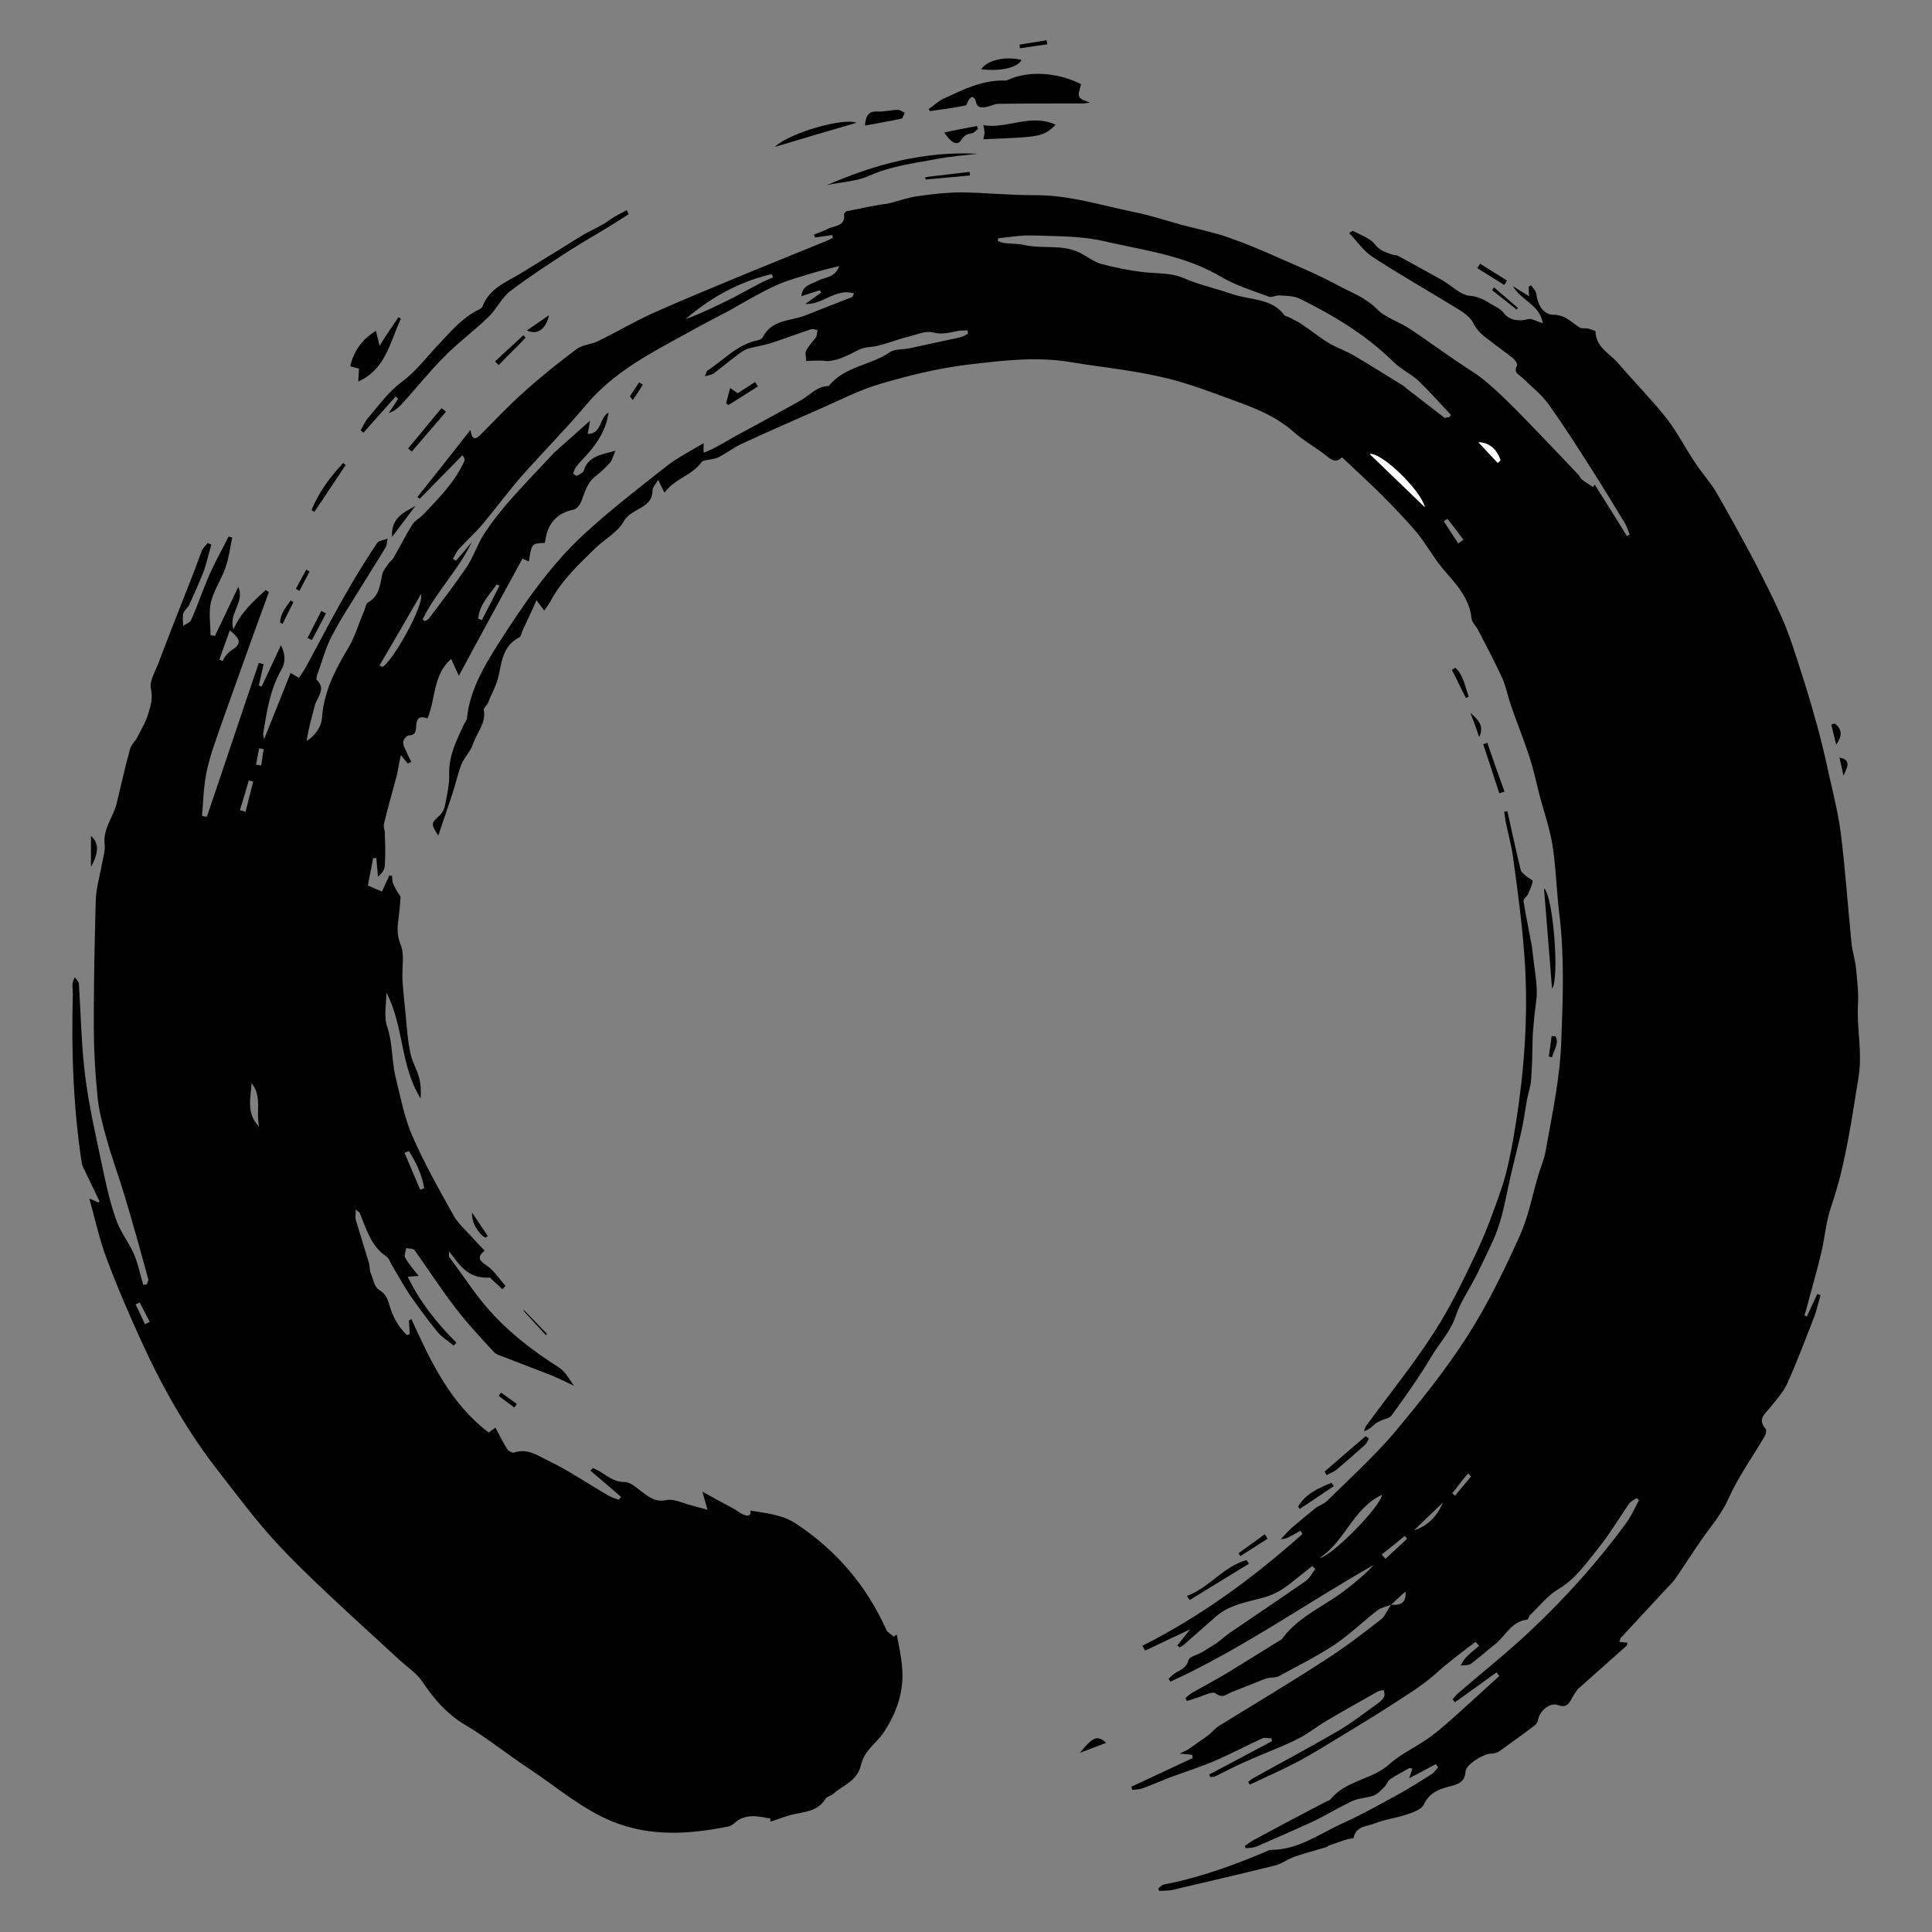 <?xml version="1.0" encoding="utf-8"?>
<!-- Generator: Adobe Illustrator 26.0.3, SVG Export Plug-In . SVG Version: 6.00 Build 0)  -->
<svg version="1.1" id="Capa_1" xmlns="http://www.w3.org/2000/svg" xmlns:xlink="http://www.w3.org/1999/xlink" x="0px" y="0px"
	 viewBox="0 0 48 48" style="enable-background:new 0 0 48 48;" xml:space="preserve">
<rect x="0" y="0" width="48" height="48" fill="#808080" stroke="none"/>
<style type="text/css">
	.st0{fill:#FFFFFF;}
</style>
<g>
	<path d="M34.56,39.87c-0.11,0.04-0.24,0.07-0.34,0.14c-0.36,0.28-0.69,0.6-1.06,0.85c-0.44,0.29-0.92,0.53-1.38,0.78
		c-0.09,0.05-0.22,0.03-0.32,0.06c-0.29,0.11-0.57,0.23-0.86,0.34c-0.13,0.05-0.22,0.17-0.4,0.03c-0.08-0.06-0.32,0.07-0.49,0.12
		c-0.07,0.02-0.15,0.05-0.22,0.07c-0.01-0.02-0.03-0.05-0.04-0.07c0.06-0.05,0.11-0.1,0.18-0.14c0.3-0.17,0.6-0.33,0.9-0.51
		c0.42-0.26,0.84-0.52,1.26-0.78c0.02-0.01,0.05-0.02,0.06-0.04c0.42-0.58,1.1-0.83,1.63-1.26c0.23-0.18,0.45-0.36,0.65-0.58
		c-1.69,0.96-3.28,2.09-5.05,2.9c-0.02-0.02-0.03-0.05-0.05-0.07c0.06-0.05,0.11-0.11,0.18-0.15c0.14-0.08,0.27-0.13,0.32-0.32
		c0.02-0.08,0.21-0.12,0.33-0.19c0.12-0.07,0.25-0.15,0.37-0.23c0.11-0.08,0.21-0.17,0.32-0.25c0.63-0.43,1.27-0.86,1.89-1.29
		c0.1-0.07,0.16-0.2,0.24-0.3c-0.03-0.02-0.05-0.05-0.08-0.07c-0.19,0.15-0.39,0.31-0.58,0.46c-0.17,0.13-0.34,0.23-0.56,0.3
		c-0.43,0.13-0.9,0.18-1.26,0.5c-0.25,0.22-0.5,0.44-0.75,0.66c-0.04,0.04-0.09,0.07-0.14,0.1c-0.02-0.02-0.04-0.03-0.06-0.05
		c0.1-0.12,0.19-0.24,0.32-0.4c-0.41,0.19-0.76,0.36-1.12,0.53c-0.02-0.04-0.04-0.08-0.07-0.12c1.47-0.74,2.77-1.7,3.98-2.78
		c-0.02-0.03-0.04-0.06-0.05-0.08c-0.07,0.04-0.14,0.08-0.21,0.12c-0.08,0.04-0.16,0.09-0.28,0.09c0.09-0.09,0.16-0.18,0.26-0.27
		c0.2-0.17,0.4-0.34,0.6-0.5c0.09-0.07,0.21-0.1,0.29-0.18c0.56-0.55,1.14-1.08,1.65-1.67c0.65-0.78,1.29-1.57,1.84-2.43
		c0.5-0.78,0.91-1.63,1.29-2.47c0.22-0.48,0.32-1.02,0.47-1.53c0.07-0.22,0.16-0.43,0.19-0.65c0.16-0.89,0.35-1.77,0.38-2.69
		c0.04-1.05,0.08-2.1-0.05-3.15c-0.07-0.57-0.08-1.14-0.17-1.71c-0.07-0.42-0.21-0.82-0.32-1.23c-0.08-0.32-0.15-0.64-0.25-0.95
		c-0.14-0.43-0.31-0.85-0.46-1.28c-0.08-0.23-0.12-0.47-0.22-0.69c-0.19-0.41-0.4-0.81-0.61-1.21c-0.05-0.09-0.14-0.17-0.15-0.26
		c-0.05-0.53-0.41-0.88-0.73-1.26c-0.23-0.28-0.4-0.6-0.63-0.88c-0.28-0.33-0.58-0.64-0.88-0.94c-0.31-0.31-0.64-0.61-0.98-0.93
		c-0.15,0.15-0.25,0.07-0.38-0.03c-0.26-0.21-0.56-0.37-0.81-0.59c-0.5-0.45-1.11-0.65-1.71-0.87c-0.54-0.2-1.09-0.4-1.66-0.52
		c-0.71-0.16-1.44-0.23-2.16-0.35c-0.87-0.15-1.73-0.04-2.58,0.06c-0.74,0.09-1.47,0.27-2.18,0.48c-0.51,0.15-0.99,0.4-1.47,0.61
		c-0.66,0.29-1.32,0.58-1.97,0.88c-0.19,0.09-0.36,0.22-0.55,0.32c-0.09,0.05-0.2,0.06-0.3,0.08c-0.05,0.01-0.11,0.01-0.14,0.05
		c-0.23,0.33-0.67,0.41-0.92,0.76c-0.06-0.12-0.1-0.19-0.16-0.32c-0.06,0.11-0.14,0.19-0.14,0.27c0,0.25-0.16,0.36-0.35,0.46
		c-0.14,0.08-0.29,0.17-0.36,0.3c-0.17,0.29-0.47,0.44-0.7,0.66c-0.42,0.41-0.85,0.81-1.13,1.34c-0.04,0.07-0.09,0.14-0.15,0.22
		c-0.06-0.09-0.11-0.14-0.19-0.26c-0.12,0.27-0.23,0.51-0.34,0.74c-0.03,0.06-0.04,0.15-0.08,0.18c-0.4,0.2-0.44,0.57-0.52,0.95
		c-0.05,0.24-0.18,0.46-0.27,0.69c-0.03,0.06-0.11,0.12-0.1,0.17c0.06,0.33-0.18,0.57-0.27,0.85c-0.06,0.18-0.22,0.33-0.29,0.51
		c-0.09,0.23-0.14,0.48-0.22,0.72c-0.11,0.34-0.23,0.67-0.35,1.04c-0.19-0.29-0.18-0.31,0.02-0.49c0.07-0.06,0.12-0.15,0.14-0.23
		c0.05-0.27,0.12-0.55,0.11-0.82c-0.01-0.45,0.18-0.82,0.36-1.21c0.02-0.05,0.07-0.1,0.08-0.16c0.07-0.69,0.42-1.29,0.77-1.84
		c0.62-0.97,1.27-1.93,2.12-2.72c0.65-0.6,1.36-1.15,2.06-1.7c0.29-0.23,0.62-0.39,0.93-0.58c0,0.08,0,0.16,0,0.24
		c0.07-0.03,0.14-0.06,0.21-0.09c0.17-0.09,0.34-0.18,0.5-0.28c0.57-0.31,1.13-0.61,1.7-0.93c0.23-0.13,0.41-0.36,0.7-0.36
		c0.39-0.49,1.04-0.51,1.52-0.84c0.13-0.09,0.34-0.06,0.5-0.1c0.42-0.09,0.84-0.18,1.25-0.27c0.07-0.02,0.13-0.06,0.19-0.09
		c0-0.03-0.01-0.05-0.01-0.08c-0.08,0-0.16,0-0.23,0.01c-0.21,0.04-0.4,0.1-0.63,0.04c-0.19-0.05-0.42,0.06-0.63,0.11
		c-0.13,0.03-0.27,0.08-0.4,0.12c-0.13,0.04-0.25,0.08-0.38,0.11c-0.11,0.02-0.22,0.02-0.33,0.05c-0.1,0.03-0.2,0.09-0.3,0.14
		c-0.09,0.04-0.19,0.09-0.28,0.12c-0.09,0.03-0.18,0.05-0.27,0.06c-0.05,0.01-0.11-0.01-0.16-0.01c-0.07,0-0.14,0-0.21,0
		c-0.06,0-0.13,0.01-0.19,0.01c0-0.09-0.04-0.19,0-0.26c0.06-0.12,0.17-0.23,0.25-0.34C20.3,8.3,20.3,8.25,20.31,8.2
		c-0.05-0.01-0.11-0.03-0.16-0.02c-0.33,0.11-0.65,0.23-0.98,0.34c-0.19,0.06-0.39,0.09-0.58,0.14c-0.07,0.02-0.13,0.06-0.19,0.1
		c-0.23,0.17-0.45,0.35-0.67,0.52c-0.05,0.03-0.11,0.04-0.22,0.07c0.04-0.08,0.04-0.12,0.06-0.14c0.41-0.26,0.73-0.64,1.23-0.75
		c0.06-0.01,0.13-0.04,0.15-0.08c0.22-0.44,0.68-0.4,1.05-0.54c0.39-0.15,0.78-0.31,1.17-0.46c0.02-0.01,0.02-0.04,0.05-0.09
		c-0.46-0.14-0.78,0.29-1.21,0.26c0.13-0.09,0.26-0.19,0.39-0.28c-0.01-0.02-0.02-0.04-0.03-0.06c-0.15,0.05-0.29,0.09-0.46,0.15
		c0.02-0.28,0.26-0.3,0.42-0.39c0.17-0.09,0.41-0.06,0.52-0.36C20.6,6.67,20.4,6.72,20.2,6.78c-0.32,0.1-0.64,0.18-0.94,0.32
		c-0.39,0.18-0.76,0.4-1.13,0.61c-0.34,0.18-0.69,0.36-1.03,0.55c-0.91,0.5-1.84,0.97-2.53,1.79c-0.52,0.62-1.09,1.19-1.62,1.79
		c-0.33,0.38-0.63,0.79-0.95,1.17c-0.18,0.22-0.4,0.41-0.59,0.62c-0.07,0.07-0.1,0.17-0.16,0.25c0.03,0.02,0.05,0.04,0.08,0.05
		c0.13-0.15,0.26-0.3,0.39-0.46c-0.33,0.69-0.89,1.24-1.22,1.92c0.02,0.01,0.03,0.03,0.05,0.04c0.04-0.02,0.09-0.03,0.11-0.07
		c0.32-0.42,0.64-0.84,0.94-1.28c0.17-0.26,0.26-0.56,0.43-0.82c0.19-0.29,0.41-0.57,0.64-0.83c0.33-0.37,0.67-0.73,1.01-1.09
		c0.05-0.06,0.1-0.11,0.16-0.16c0.26-0.23,0.52-0.46,0.82-0.73c-0.02,0.13-0.04,0.22-0.06,0.33c0.36,0,0.28-0.4,0.52-0.53
		c-0.06,0.41-0.25,0.71-0.48,0.98c-0.1,0.12-0.22,0.23-0.32,0.36c-0.04,0.05-0.06,0.11-0.08,0.17c0,0.01,0.07,0.07,0.09,0.06
		c0.06-0.03,0.15-0.07,0.17-0.12c0.11-0.36,0.41-0.4,0.79-0.5c-0.06,0.13-0.08,0.23-0.13,0.29c-0.11,0.12-0.22,0.23-0.35,0.33
		c-0.22,0.16-0.28,0.41-0.37,0.64c-0.03,0.08-0.11,0.18-0.18,0.2c-0.41,0.08-0.65,0.33-0.71,0.76c0,0.02-0.01,0.05-0.02,0.07
		c-0.32,0.01-0.32,0.01-0.39,0.46c-0.06-0.03-0.12-0.05-0.16-0.07c-0.52,0.96-1.04,1.9-1.58,2.91c-0.08-0.18-0.14-0.3-0.19-0.42
		c-0.46,0.4-0.38,0.99-0.59,1.48c-0.22-0.09-0.28,0.03-0.28,0.21c-0.01,0.12-0.03,0.21-0.18,0.21c-0.05,0-0.14,0.1-0.14,0.16
		c-0.01,0.08,0.04,0.17,0.08,0.25c0.03,0.08,0.08,0.17,0.12,0.25c-0.03,0.01-0.06,0.03-0.09,0.04c-0.05-0.06-0.09-0.11-0.17-0.21
		C9.9,19,9.89,19.17,9.84,19.33c-0.1,0.38-0.21,0.76-0.3,1.14c-0.02,0.07,0.02,0.15,0.02,0.22c0.01,0.27,0.02,0.55,0,0.82
		c0,0.09-0.07,0.19-0.17,0.27c-0.01-0.15-0.03-0.31-0.04-0.46c-0.03,0-0.05,0-0.08,0C9.23,21.55,9.18,21.77,9.14,22
		c0.11,0.05,0.21,0.09,0.35,0.15c0.06-0.13,0.12-0.26,0.18-0.4c0.02,0,0.05,0.01,0.07,0.01c0.01,0.07,0,0.14,0.03,0.2
		c0.03,0.07,0.07,0.14,0.11,0.21c0.03,0.05,0.08,0.09,0.07,0.14c-0.01,0.18-0.03,0.35-0.05,0.53c-0.03,0.21-0.04,0.39,0.05,0.62
		c0.11,0.26,0.03,0.6,0.05,0.9c0.02,0.29,0.05,0.58,0.08,0.87c0.03,0.32,0.05,0.64,0.12,0.95c0.04,0.2,0.16,0.39,0.21,0.59
		c0.05,0.17,0.05,0.35,0.04,0.52c-0.51-0.81-0.41-1.79-0.85-2.63c0,0.29-0.07,0.59,0.02,0.85c0.14,0.42,0.11,0.85,0.21,1.26
		c0.12,0.48,0.21,0.97,0.4,1.42c0.3,0.69,0.67,1.35,1.04,2.01c0.11,0.2,0.3,0.36,0.45,0.53c0.1,0.11,0.2,0.22,0.32,0.34
		c-0.2,0.17-0.13,0.25,0.05,0.37c0.19,0.13,0.32,0.34,0.47,0.51c-0.03,0.03-0.05,0.05-0.08,0.08c-0.11-0.11-0.23-0.21-0.31-0.29
		c-0.53,0.04-0.75-0.3-1.01-0.65c0,0.05-0.02,0.11,0,0.14c0.38,0.5,0.71,1.04,1.15,1.49c0.46,0.48,1,0.89,1.57,1.25
		c0.16,0.1,0.26,0.29,0.38,0.46c-0.19-0.09-0.37-0.18-0.56-0.26c-0.38-0.15-0.76-0.29-1.14-0.44c-0.1-0.04-0.22-0.07-0.29-0.14
		c-0.33-0.36-0.66-0.71-0.95-1.09c-0.36-0.47-0.68-0.96-1.02-1.44c-0.03-0.04-0.14-0.04-0.21-0.05c-0.01,0.08-0.06,0.18-0.02,0.24
		c0.08,0.15,0.2,0.28,0.33,0.45c-0.1,0.01-0.16,0.01-0.27,0.02c0.31,0.64,0.73,1.16,1.21,1.64c-0.02,0.02-0.04,0.04-0.07,0.07
		c-0.14-0.12-0.3-0.21-0.41-0.35c-0.24-0.29-0.46-0.6-0.68-0.91c-0.16-0.24-0.3-0.5-0.45-0.75c-0.04-0.07-0.07-0.17-0.14-0.21
		c-0.38-0.26-0.49-0.68-0.65-1.07c-0.01-0.02-0.03-0.03-0.1-0.09c0,0.12-0.02,0.19,0,0.26c0.11,0.36,0.22,0.72,0.33,1.08
		c0.02,0.08,0.01,0.17,0.04,0.24c0.06,0.14,0.09,0.34,0.2,0.41c0.17,0.1,0.22,0.23,0.27,0.4c0.08,0.28,0.22,0.53,0.43,0.73
		c0.02-0.01,0.05-0.02,0.07-0.02c-0.01-0.11-0.01-0.23-0.02-0.34c0.02-0.01,0.04-0.03,0.06-0.04c0.48,1.05,0.96,2.09,1.92,2.82
		c0.04-0.03,0.1-0.07,0.17-0.12c0.1,0.19,0.19,0.37,0.29,0.53c0.03,0.05,0.13,0.1,0.17,0.09c0.33-0.12,0.6,0.08,0.85,0.2
		c0.52,0.25,1,0.58,1.5,0.87c0.08,0.04,0.16,0.07,0.25,0.1c0.02-0.02,0.04-0.05,0.06-0.07c-0.25-0.22-0.51-0.44-0.76-0.65
		c0.02-0.02,0.04-0.05,0.06-0.07c0.05,0.03,0.11,0.05,0.16,0.08c0.2,0.12,0.36,0.27,0.63,0.27c0.16,0,0.33,0.18,0.49,0.29
		c0.17,0.12,0.31,0.21,0.55,0.16c0.17-0.04,0.39,0.07,0.58,0.12c0.15,0.04,0.29,0.08,0.44,0.12c-0.04-0.13-0.08-0.27-0.13-0.45
		c0.27,0.15,0.53,0.29,0.79,0.43c0.07,0.04,0.13,0.09,0.19,0.12c0.13,0.07,0.23,0.07,0.22-0.08c0.24,0.04,0.48,0.07,0.72,0.14
		c0.15,0.04,0.3,0.11,0.43,0.2c0.99,0.66,1.73,1.53,2.22,2.62c0.03,0.07,0.12,0.11,0.18,0.17c0.03-0.02,0.05-0.03,0.08-0.05
		c0.05,0.26,0.11,0.53,0.13,0.79c0.06,0.59-0.12,1.13-0.44,1.62c-0.12,0.19-0.3,0.33-0.43,0.51c-0.07,0.09-0.12,0.21-0.15,0.32
		c-0.08,0.39-0.44,0.5-0.69,0.72c-0.06,0.05-0.15,0.06-0.19,0.12c-0.2,0.33-0.54,0.32-0.85,0.4c-0.18,0.05-0.35,0.11-0.52,0.17
		c0-0.03,0-0.05,0-0.08c-0.11-0.02-0.21-0.04-0.32-0.05c-0.07-0.01-0.15-0.01-0.22,0c-0.08,0.01-0.17,0.04-0.24,0.08
		c-0.09,0.05-0.17,0.16-0.27,0.17c-0.96,0.19-1.91,0.26-2.86-0.12c-0.77-0.31-1.38-0.85-2.06-1.3c-0.55-0.36-1.06-0.78-1.62-1.11
		c-0.45-0.27-0.76-0.63-1.05-1.06c-0.15-0.23-0.41-0.39-0.62-0.59c-0.56-0.52-1.13-1.03-1.69-1.56c-0.49-0.46-0.98-0.93-1.43-1.43
		c-0.45-0.5-0.86-1.05-1.28-1.59c-0.8-1.01-1.43-2.12-1.96-3.28c-0.31-0.68-0.61-1.37-0.87-2.07c-0.18-0.47-0.28-0.96-0.43-1.49
		c0.11,0.04,0.17,0.07,0.23,0.1c0.01-0.02,0.02-0.04,0.02-0.04c-0.13-0.27-0.26-0.54-0.39-0.81c-0.02-0.04-0.04-0.09-0.05-0.14
		C1.82,27.5,1.77,26.1,1.81,24.7c0-0.07-0.01-0.13-0.01-0.2c0-0.07,0.01-0.13,0.06-0.22c0.03,0.05,0.09,0.1,0.1,0.16
		c0.05,0.77,0.06,1.55,0.16,2.32c0.09,0.71,0.25,1.41,0.4,2.12c0.1,0.48,0.2,0.95,0.36,1.41c0.1,0.3,0.31,0.56,0.44,0.85
		c0.11,0.25,0.16,0.52,0.24,0.78c0.03,0,0.06-0.01,0.09-0.01c0.01-0.05,0.05-0.1,0.03-0.14c-0.19-0.7-0.38-1.39-0.59-2.08
		c-0.14-0.47-0.31-0.92-0.44-1.39c-0.1-0.36-0.2-0.72-0.23-1.09c-0.06-0.58-0.09-1.17-0.09-1.76c0-1.03,0.02-2.06,0.05-3.1
		c0.01-0.29,0.1-0.58,0.15-0.87c0.03-0.17,0.09-0.34,0.07-0.5c-0.05-0.39,0.22-0.68,0.3-1.03c0.11-0.45,0.21-0.9,0.33-1.34
		c0.03-0.11,0.14-0.2,0.19-0.31c0.1-0.19,0.21-0.38,0.27-0.59c0.06-0.19,0.11-0.38,0.06-0.6c-0.04-0.19,0.1-0.41,0.18-0.62
		c0.28-0.74,0.57-1.47,0.86-2.21c0.08-0.2,0.15-0.41,0.23-0.61c0.03-0.07,0.1-0.12,0.14-0.18c0.03,0.01,0.06,0.03,0.09,0.04
		c-0.06,0.21-0.11,0.43-0.18,0.64c-0.11,0.29-0.24,0.57-0.37,0.86c-0.04,0.08-0.13,0.14-0.15,0.22c-0.02,0.09,0,0.2,0,0.3
		c0.07-0.05,0.17-0.08,0.2-0.15c0.17-0.38,0.3-0.78,0.47-1.16c0.14-0.31,0.31-0.61,0.46-0.91c0.03,0.01,0.06,0.02,0.09,0.02
		c-0.05,0.24-0.08,0.49-0.16,0.73c-0.1,0.3-0.29,0.57-0.37,0.88c-0.06,0.26-0.01,0.54-0.01,0.82c0.04,0.01,0.07,0.01,0.11,0.02
		c0.19-0.39,0.37-0.78,0.58-1.22c0.17,0.39-0.25,0.65-0.12,1.06c0.19-0.44,0.5-0.7,0.8-0.98c0.03,0.02,0.05,0.03,0.08,0.05
		c-0.13,0.36-0.26,0.71-0.39,1.07c-0.24,0.68-0.49,1.36-0.73,2.04c-0.15,0.44-0.32,0.87-0.42,1.32c-0.08,0.37-0.09,0.75-0.12,1.13
		c0.04,0.01,0.08,0.02,0.12,0.02C5.58,19,6,17.73,6.43,16.47c0.04,0.01,0.08,0.02,0.12,0.03c-0.04,0.18-0.08,0.35-0.12,0.53
		c0.02,0.01,0.05,0.02,0.07,0.03c0.16-0.34,0.32-0.69,0.48-1.03c0.11,0.22,0.12,0.42,0.01,0.61c-0.28,0.49-0.36,1.03-0.45,1.57
		c-0.01,0.04,0.01,0.08,0.02,0.16c0.23-0.57,0.44-1.1,0.66-1.65c0.1,0.06,0.15,0.09,0.21,0.12c0.08-0.12,0.16-0.24,0.22-0.36
		c0.33-0.61,0.65-1.23,1-1.83c0.22-0.39,0.47-0.78,0.72-1.16c0.04-0.06,0.17-0.07,0.26-0.11c-0.02,0.08-0.01,0.17-0.06,0.24
		c-0.27,0.44-0.55,0.88-0.82,1.32c-0.19,0.3-0.38,0.61-0.54,0.93c-0.14,0.29-0.22,0.6-0.33,0.9c-0.01,0.04-0.03,0.1-0.01,0.12
		c0.24,0.23,0.01,0.43-0.05,0.64c-0.07,0.29-0.16,0.57-0.2,0.88c0.22-0.14,0.37-0.36,0.38-0.59c0.05-0.63,0.32-1.17,0.64-1.7
		c0.18-0.29,0.27-0.63,0.41-0.95c0.03-0.07,0.04-0.17,0.09-0.2c0.27-0.15,0.3-0.41,0.35-0.67c0.02-0.12,0.11-0.22,0.18-0.32
		c0.03-0.04,0.08-0.07,0.1-0.11c0.16-0.27,0.3-0.56,0.47-0.83c0.06-0.1,0.18-0.16,0.27-0.25c0.39-0.41,0.79-0.81,1.03-1.34
		c0.01-0.03,0.01-0.06-0.05-0.14c-0.35,0.36-0.71,0.72-1.06,1.08c-0.02-0.01-0.04-0.03-0.06-0.04c0.43-0.54,0.86-1.08,1.32-1.67
		c0.03,0.25,0.12,0.25,0.24,0.13c0.37-0.37,0.72-0.75,1.11-1.09c0.41-0.37,0.85-0.72,1.29-1.05c0.15-0.11,0.37-0.11,0.54-0.2
		c0.45-0.22,0.87-0.47,1.33-0.68c0.78-0.35,1.57-0.67,2.36-1c0.61-0.25,1.23-0.5,1.84-0.75c0.1-0.04,0.2-0.08,0.29-0.13
		c0-0.02-0.01-0.04-0.01-0.07c-0.14,0.02-0.28,0.04-0.43,0.06c-0.01-0.02-0.02-0.05-0.03-0.07c0.12-0.05,0.25-0.09,0.36-0.15
		c0.17-0.08,0.43-0.06,0.39-0.36c0-0.02,0.04-0.06,0.06-0.07c0.29-0.06,0.58-0.12,0.87-0.17c0.06-0.01,0.13-0.01,0.19-0.03
		c0.25-0.06,0.49-0.15,0.74-0.18c0.35-0.05,0.71-0.09,1.07-0.09c0.6,0.01,1.19,0.07,1.79,0.07c0.86-0.01,1.66,0.25,2.49,0.42
		c0.4,0.08,0.79,0.21,1.19,0.32c0.38,0.1,0.78,0.18,1.15,0.31c0.43,0.15,0.86,0.33,1.28,0.52c0.48,0.21,0.96,0.41,1.42,0.66
		c0.33,0.18,0.69,0.3,0.98,0.59c0.21,0.22,0.55,0.32,0.81,0.49c0.38,0.25,0.75,0.52,1.13,0.78c0.27,0.19,0.56,0.35,0.8,0.56
		c0.33,0.28,0.63,0.58,0.93,0.89c0.46,0.47,0.9,0.94,1.35,1.41c0.03,0.04,0.05,0.09,0.09,0.12c0.09,0.07,0.18,0.12,0.27,0.18
		c0.01-0.02,0.02-0.04,0.04-0.06c0.27,0.43,0.54,0.85,0.8,1.28c0.02-0.01,0.05-0.03,0.07-0.04c-0.04-0.09-0.07-0.2-0.12-0.28
		c-0.27-0.45-0.54-0.89-0.82-1.33c-0.35-0.55-0.7-1.1-1.08-1.63c-0.17-0.24-0.42-0.43-0.63-0.64c-0.09-0.09-0.25-0.13-0.15-0.32
		c0.02-0.03-0.05-0.14-0.1-0.18c-0.19-0.15-0.39-0.29-0.58-0.44c-0.16-0.12-0.31-0.23-0.41-0.44c-0.1-0.19-0.34-0.32-0.54-0.44
		c-0.65-0.4-1.32-0.78-1.95-1.19c-0.23-0.15-0.39-0.39-0.59-0.6c0.04-0.02,0.08-0.06,0.1-0.05c0.19,0.1,0.42,0.18,0.54,0.33
		c0.12,0.16,0.26,0.19,0.41,0.25c0.05,0.02,0.12,0.01,0.17,0.04c0.37,0.2,0.73,0.4,1.09,0.6c0.23,0.13,0.45,0.37,0.69,0.39
		c0.28,0.02,0.45,0.17,0.66,0.28c0.08,0.04,0.15,0.1,0.2,0.17c0.13,0.16,0.37,0.19,0.58,0.13c0.09-0.03,0.22,0.06,0.37,0.1
		c-0.07-0.46-0.55-0.57-0.74-0.92c0.12,0.08,0.24,0.15,0.4,0.25c-0.01-0.11-0.01-0.18-0.01-0.24c0.02-0.01,0.04-0.02,0.06-0.03
		c0.05,0.07,0.12,0.14,0.13,0.22c0.03,0.25,0.17,0.51,0.42,0.51c0.3,0,0.45,0.19,0.66,0.32c0.05,0.03,0.13,0.01,0.19,0.02
		c0.07,0.02,0.2,0.05,0.2,0.08c0.01,0.39,0.35,0.54,0.56,0.78c0.4,0.47,0.83,0.9,1.21,1.38c0.27,0.35,0.47,0.75,0.72,1.12
		c0.16,0.24,0.36,0.46,0.51,0.71c0.33,0.57,0.65,1.16,0.96,1.74c0.24,0.47,0.48,0.94,0.69,1.42c0.18,0.42,0.32,0.87,0.46,1.31
		c0.13,0.4,0.25,0.8,0.36,1.2c0.13,0.46,0.24,0.92,0.34,1.39c0.11,0.48,0.23,0.97,0.29,1.46c0.11,0.89,0.17,1.79,0.26,2.68
		c0.02,0.21,0.09,0.41,0.11,0.61c0.03,0.31,0.07,0.62,0.05,0.93c-0.03,0.59,0.11,1.16,0.02,1.76c-0.18,1.09-0.32,2.18-0.68,3.23
		c-0.13,0.37-0.16,0.77-0.25,1.16c-0.11,0.46-0.24,0.91-0.36,1.36c-0.02,0.07-0.04,0.14-0.06,0.2c0.02,0.01,0.04,0.02,0.06,0.03
		c0.09-0.19,0.17-0.37,0.26-0.56c0.03,0.01,0.06,0.02,0.08,0.03c-0.05,0.17-0.09,0.35-0.15,0.52c-0.22,0.56-0.43,1.13-0.68,1.68
		c-0.1,0.22-0.28,0.41-0.43,0.6c-0.12,0.15-0.31,0.28-0.11,0.51c0.03,0.03,0.02,0.13-0.01,0.18c-0.3,0.52-0.66,1.01-0.9,1.55
		c-0.16,0.36-0.39,0.64-0.61,0.94c-0.25,0.35-0.48,0.72-0.73,1.08c-0.06,0.08-0.13,0.15-0.2,0.22c-0.38,0.41-0.75,0.81-1.13,1.22
		c-0.02,0.02-0.03,0.06-0.05,0.11c0.08,0.01,0.14,0.02,0.2,0.02c-0.01,0.03,0,0.06-0.02,0.08c-0.39,0.35-0.79,0.7-1.18,1.05
		c-0.06,0.05-0.1,0.13-0.14,0.19c-0.09,0.14-0.13,0.33-0.39,0.23c-0.2-0.07-0.46,0.16-0.49,0.38c-0.01,0.06-0.06,0.12-0.11,0.15
		c-0.28,0.21-0.57,0.42-0.85,0.62c-0.06,0.04-0.14,0.06-0.21,0.06c-0.18,0-0.62,0.27-0.63,0.44c-0.01,0.29-0.23,0.33-0.42,0.38
		c-0.27,0.07-0.49,0.17-0.62,0.45c-0.06,0.12-0.27,0.19-0.42,0.24c-0.26,0.09-0.54,0.12-0.79,0.22c-0.19,0.08-0.47,0.06-0.53,0.36
		c0,0.02-0.09,0.02-0.14,0.03c-0.16,0.05-0.32,0.11-0.47,0.16c-0.02,0.01-0.04,0.03-0.06,0.04c-0.27,0.08-0.54,0.15-0.8,0.24
		c-0.17,0.06-0.32,0.18-0.49,0.22c-0.84,0.21-1.68,0.4-2.52,0.6c-0.11,0.03-0.24,0.02-0.35,0.03c-0.01-0.02-0.02-0.05-0.02-0.07
		c0.05-0.03,0.09-0.08,0.14-0.09c0.88-0.17,1.71-0.47,2.54-0.82c0.04-0.02,0.08-0.04,0.12-0.04c0.69,0,1.23-0.42,1.82-0.68
		c0.46-0.21,0.9-0.46,1.34-0.7c0.29-0.16,0.56-0.33,0.84-0.51c0.06-0.04,0.1-0.11,0.15-0.16c-0.02-0.03-0.04-0.05-0.06-0.08
		c-0.2,0.11-0.41,0.22-0.66,0.35c0.04-0.12,0.06-0.17,0.08-0.24c-0.03,0-0.06-0.02-0.08-0.01c-0.16,0.09-0.33,0.18-0.48,0.28
		c-0.06,0.04-0.08,0.14-0.14,0.19c-0.08,0.08-0.16,0.17-0.26,0.21c-0.17,0.06-0.37,0.06-0.54,0.14c-0.34,0.16-0.66,0.36-1,0.52
		c-0.46,0.21-0.92,0.41-1.38,0.61c-0.08,0.03-0.17,0.03-0.26,0.04c-0.01-0.02-0.02-0.04-0.02-0.06c0.06-0.04,0.12-0.09,0.19-0.13
		c0.61-0.33,1.23-0.66,1.85-0.98c0.03-0.02,0.07-0.02,0.09-0.05c0.38-0.47,1.03-0.48,1.46-0.87c0.31-0.28,0.72-0.45,1.06-0.71
		c0.39-0.3,0.74-0.64,1.11-0.97c0.19-0.17,0.37-0.34,0.56-0.51c-0.02-0.03-0.05-0.06-0.07-0.09c-0.34,0.25-0.68,0.49-1.03,0.74
		c-0.02-0.02-0.04-0.04-0.06-0.07c0.05-0.06,0.1-0.13,0.17-0.18c0.59-0.51,1.21-1,1.77-1.53c0.87-0.82,1.67-1.71,2.38-2.68
		c0.12-0.17,0.21-0.37,0.31-0.56c-0.02-0.02-0.04-0.04-0.06-0.05c-0.06,0.04-0.14,0.08-0.18,0.13c-0.26,0.38-0.5,0.78-0.79,1.14
		c-0.29,0.36-0.55,0.74-0.97,0.99c-0.27,0.16-0.47,0.42-0.7,0.64c-0.04,0.03-0.05,0.12-0.08,0.12c-0.38,0.04-0.53,0.39-0.78,0.6
		c-0.21,0.16-0.4,0.34-0.62,0.5c-0.06,0.04-0.16,0.03-0.25,0.04c0.04-0.07,0.08-0.15,0.13-0.2c0.1-0.1,0.22-0.2,0.33-0.29
		c-0.03-0.03-0.06-0.06-0.09-0.1c-0.34,0.26-0.68,0.51-1.01,0.81c-0.33,0.29-0.71,0.52-1.08,0.76c-0.38,0.25-0.77,0.48-1.16,0.72
		c-0.38,0.23-0.76,0.47-1.15,0.68c-0.4,0.21-0.81,0.39-1.21,0.58c-0.01-0.02-0.03-0.05-0.04-0.07c0.05-0.04,0.1-0.08,0.16-0.11
		c0.68-0.38,1.38-0.75,2.05-1.14c0.36-0.21,0.69-0.47,1.04-0.72c0.05-0.04,0.1-0.09,0.13-0.15c0.02-0.04,0-0.1-0.01-0.16
		c-0.05,0.01-0.1,0.01-0.14,0.03c-0.42,0.24-0.84,0.47-1.26,0.72c-0.26,0.15-0.5,0.35-0.77,0.48c-0.41,0.2-0.85,0.36-1.27,0.55
		c-0.25,0.11-0.5,0.24-0.74,0.36c-0.04,0.02-0.09,0.02-0.13,0.02c-0.01-0.02-0.02-0.04-0.03-0.06c0.52-0.28,1.04-0.55,1.56-0.83
		c0-0.02-0.01-0.05-0.01-0.07c-0.08,0-0.17-0.03-0.23,0c-0.39,0.18-0.77,0.38-1.16,0.55c-0.35,0.15-0.72,0.27-1.08,0.4
		c-0.24,0.09-0.48,0.2-0.73,0.29c-0.08,0.03-0.17,0.03-0.26,0.04c-0.01-0.03-0.01-0.05-0.02-0.08c0.51-0.24,1.01-0.47,1.52-0.71
		c0-0.03-0.01-0.05-0.01-0.08c-0.08-0.01-0.16-0.02-0.31-0.03c0.11-0.06,0.18-0.08,0.23-0.12c0.16-0.11,0.31-0.22,0.47-0.33
		c0.09-0.07,0.17-0.17,0.26-0.23c0.87-0.54,1.75-1.06,2.61-1.62c0.49-0.31,0.95-0.66,1.41-1.02C34.4,40.18,34.46,40.01,34.56,39.87
		c0.26,0.02,0.38-0.06,0.36-0.33C34.77,39.67,34.67,39.77,34.56,39.87z M36,10.37c0.02-0.02,0.03-0.04,0.05-0.06
		c-0.27-0.29-0.54-0.59-0.82-0.86c-0.19-0.17-0.43-0.28-0.61-0.46c-0.68-0.67-1.48-1.15-2.33-1.57c-0.15-0.07-0.33-0.07-0.5-0.08
		c-0.09-0.01-0.19,0.06-0.27,0.03c-0.4-0.15-0.82-0.28-1.18-0.49c-0.9-0.54-1.93-0.66-2.92-0.89c-0.57-0.13-1.17-0.12-1.76-0.14
		c-0.28-0.01-0.57,0.04-0.86,0.07c0,0.02-0.01,0.04-0.01,0.07c0.06,0.02,0.11,0.04,0.17,0.05c0.17,0.02,0.34,0.01,0.5,0.05
		c0.46,0.1,0.95-0.03,1.39,0.2c0.17,0.09,0.33,0.22,0.52,0.27c0.34,0.09,0.68,0.16,1.03,0.2c0.34,0.04,0.68,0.01,1.01,0.15
		c0.39,0.17,0.81,0.26,1.22,0.4c0.43,0.15,0.96,0.09,1.28,0.52c0.02,0.03,0.08,0.03,0.11,0.05c0.11,0.06,0.23,0.11,0.33,0.18
		c0.22,0.15,0.43,0.32,0.66,0.46c0.2,0.12,0.44,0.2,0.64,0.32c0.39,0.23,0.77,0.47,1.16,0.71c0.06,0.03,0.11,0.08,0.16,0.12
		c0.31,0.24,0.62,0.48,0.93,0.72C35.93,10.37,35.97,10.36,36,10.37z M19.21,6.89c-0.01-0.03-0.03-0.05-0.04-0.08
		c-0.81,0.19-1.51,0.58-2.14,1.12c0.41-0.15,0.79-0.34,1.18-0.53c0.19-0.1,0.38-0.21,0.58-0.31C18.92,7.01,19.07,6.95,19.21,6.89z
		 M32.78,38.71c0.31-0.04,1.55-1.31,1.55-1.57C33.61,37.48,33.41,38.31,32.78,38.71z M34.03,11.28c0.46,0.44,0.91,0.88,1.37,1.32
		C35.3,12.18,34.32,11.24,34.03,11.28z M9.43,16.53c0.02,0.01,0.05,0.03,0.07,0.04c0.25-0.12,1.05-1.55,0.96-1.81
		C10.11,15.37,9.77,15.95,9.43,16.53z M6.25,26.91c-0.02,0.37-0.14,0.76,0.19,1.08C6.35,27.63,6.52,27.24,6.25,26.91z M5.71,15.66
		c-0.09,0.26-0.18,0.49-0.26,0.73c0.03,0.01,0.05,0.02,0.08,0.03c0.03-0.05,0.05-0.1,0.09-0.14c0.04-0.05,0.09-0.1,0.14-0.13
		C5.99,16.01,6,15.89,5.71,15.66z M10.16,28.6c-0.04,0.01-0.07,0.03-0.11,0.04c0.13,0.31,0.26,0.61,0.39,0.92
		c0.03-0.01,0.07-0.03,0.1-0.04C10.48,29.18,10.34,28.88,10.16,28.6z M35.85,37.33c-0.24,0.23-0.48,0.46-0.72,0.69
		C35.48,37.91,35.71,37.66,35.85,37.33z M11.88,15.37c0.03,0.01,0.06,0.02,0.09,0.04c0.15-0.29,0.3-0.58,0.44-0.86
		c-0.02-0.01-0.05-0.02-0.07-0.03C12.16,14.78,11.91,15.02,11.88,15.37z M5.96,20.13c0.05,0.01,0.09,0.02,0.14,0.04
		c0.06-0.25,0.13-0.5,0.19-0.75c-0.04-0.01-0.07-0.02-0.11-0.03C6.11,19.63,6.04,19.88,5.96,20.13z M37.21,11.5
		c0.02-0.02,0.04-0.04,0.07-0.07c-0.08-0.26-0.27-0.44-0.55-0.45C36.92,11.18,37.06,11.34,37.21,11.5z M36.23,13.5
		c0.04-0.03,0.09-0.06,0.13-0.09c-0.13-0.17-0.26-0.35-0.4-0.52c-0.03,0.02-0.06,0.04-0.09,0.06C35.99,13.14,36.11,13.32,36.23,13.5
		z M34.33,38.62c0.03,0.04,0.06,0.07,0.09,0.11c0.18-0.17,0.36-0.33,0.54-0.5c-0.02-0.02-0.04-0.05-0.06-0.07
		C34.71,38.32,34.52,38.47,34.33,38.62z M3.47,32.36c-0.03,0.02-0.07,0.03-0.1,0.05c0.08,0.16,0.16,0.33,0.23,0.49
		c0.04-0.02,0.08-0.04,0.12-0.06C3.64,32.68,3.55,32.52,3.47,32.36z M36.08,37.1c0.02,0.02,0.05,0.04,0.07,0.06
		c0.13-0.16,0.27-0.32,0.4-0.48c-0.03-0.02-0.05-0.05-0.08-0.07C36.33,36.77,36.21,36.94,36.08,37.1z M6.36,19
		C6.4,19,6.45,19.01,6.49,19.02c0.02-0.14,0.04-0.27,0.06-0.41c-0.04-0.01-0.08-0.01-0.11-0.02C6.41,18.72,6.39,18.86,6.36,19z"/>
	<path d="M37.45,20.15c0.11,0.49,0.21,0.97,0.33,1.46c0.01,0.06,0.08,0.1,0.13,0.15c0.05,0.05,0.17,0.1,0.17,0.13
		c-0.02,0.11-0.07,0.22-0.12,0.33c-0.03,0.06-0.11,0.11-0.11,0.16c0.06,0.38,0.14,0.75,0.21,1.13c0.01,0.06,0.01,0.12,0.02,0.17
		c0.03,0.3,0.09,0.61,0.1,0.91c0.01,0.22-0.04,0.44-0.06,0.66c-0.01,0.15-0.03,0.31-0.04,0.46c-0.01,0.37-0.01,0.75-0.04,1.12
		c-0.01,0.16-0.07,0.32-0.1,0.48c-0.05,0.26-0.08,0.53-0.14,0.79c-0.11,0.48-0.24,0.96-0.34,1.44c-0.09,0.44-0.18,0.88-0.37,1.29
		c-0.13,0.29-0.27,0.57-0.41,0.86c-0.02,0.04-0.04,0.07-0.06,0.11c-0.15,0.29-0.35,0.58-0.45,0.89c-0.13,0.39-0.4,0.67-0.6,1
		c-0.3,0.51-0.65,1-1,1.48c-0.05,0.07-0.17,0.08-0.25,0.12c-0.06,0.03-0.12,0.05-0.16,0.09c-0.08,0.07-0.15,0.14-0.27,0.18
		c0.01-0.04,0.02-0.09,0.04-0.12c0.57-0.78,1.18-1.53,1.7-2.34c0.4-0.62,0.73-1.3,1.05-1.98c0.25-0.53,0.45-1.08,0.64-1.64
		c0.12-0.37,0.2-0.76,0.27-1.15c0.27-1.53,0.4-3.08,0.28-4.63c-0.06-0.8-0.17-1.61-0.28-2.41c-0.04-0.29-0.12-0.58-0.18-0.86
		c-0.02-0.09-0.02-0.18-0.04-0.26C37.4,20.16,37.43,20.16,37.45,20.15z"/>
	<path d="M15.62,5.32c-0.13,0.08-0.26,0.17-0.39,0.25c-0.37,0.23-0.75,0.44-1.12,0.68c-0.49,0.32-0.97,0.63-1.43,0.98
		c-0.22,0.17-0.34,0.45-0.55,0.65c-0.35,0.34-0.76,0.64-1.1,0.99c-0.37,0.37-0.7,0.79-1.06,1.18c-0.08,0.09-0.18,0.17-0.31,0.21
		c0.08-0.12,0.15-0.23,0.23-0.35C9.87,9.89,9.85,9.87,9.83,9.85c-0.27,0.3-0.53,0.6-0.8,0.9C9,10.73,8.98,10.71,8.96,10.69
		c0.06-0.1,0.1-0.2,0.17-0.29c0.27-0.31,0.5-0.65,0.85-0.91c0.37-0.27,0.65-0.66,0.97-0.99c0.28-0.3,0.55-0.61,0.93-0.8
		c0.04-0.02,0.1-0.05,0.11-0.09c0.17-0.45,0.59-0.6,0.95-0.82c0.51-0.31,1.02-0.63,1.54-0.95c0.15-0.09,0.32-0.16,0.47-0.25
		c0.11-0.06,0.21-0.14,0.31-0.2c0.1-0.06,0.21-0.11,0.31-0.17C15.59,5.25,15.6,5.29,15.62,5.32z"/>
	<path d="M26.86,2.09c-0.1,0.34-0.1,0.34,0.22,0.46c-0.06,0.01-0.13,0.02-0.19,0.02c-0.7,0-1.4,0-2.09,0.01
		c-0.09,0-0.17,0.05-0.26,0.07c-0.14,0.03-0.27,0.05-0.3-0.15c-0.01-0.04-0.05-0.08-0.08-0.09c-0.02-0.01-0.07,0.04-0.09,0.07
		c-0.03,0.04-0.05,0.14-0.08,0.14c-0.29,0.06-0.59,0.1-0.88,0.14c-0.01,0-0.02-0.03-0.04-0.05c0.14-0.09,0.26-0.22,0.42-0.28
		C23.94,2.22,24.39,2,24.91,2c0.04,0,0.09,0.01,0.12-0.01C25.55,1.75,26.25,1.79,26.86,2.09z"/>
	<path d="M8.9,9.48c0.01-0.11,0.01-0.21,0.02-0.32C8.84,9.14,8.77,9.12,8.7,9.1c0.09-0.37,0.28-0.66,0.64-0.88
		c0.03,0.12,0.05,0.21,0.09,0.37C9.6,8.32,9.75,8.1,9.9,7.88c0.02,0.01,0.04,0.03,0.06,0.04C9.69,8.49,9.59,9.17,8.9,9.48z"/>
	<path d="M26.23,3.1c-0.33,0.3-0.33,0.3-1.8,0.36c0.01-0.06,0.03-0.11,0.03-0.16c0-0.05-0.01-0.09-0.03-0.19
		C25.03,3.21,25.6,2.81,26.23,3.1z"/>
	<path d="M20.54,4.6c1.2-0.52,2.43-0.85,3.75-0.78c-0.36,0.04-0.72,0.07-1.07,0.14c-0.54,0.1-1.09,0.17-1.61,0.4
		C21.29,4.51,20.9,4.52,20.54,4.6z"/>
	<path d="M38.36,22.07c0.23,0.17,0.39,2.28,0.2,2.49C38.49,23.71,38.43,22.92,38.36,22.07z"/>
	<path d="M19.25,3.65c0.36-0.35,1.7-0.73,2.03-0.6C20.62,3.24,19.95,3.44,19.25,3.65z"/>
	<path d="M21.49,3.12c0.02-0.25,0.09-0.36,0.31-0.35c0.17,0.01,0.34-0.04,0.51-0.04c0.06,0,0.11,0.05,0.17,0.07
		c-0.03,0.05-0.05,0.15-0.09,0.15C22.11,3.01,21.81,3.06,21.49,3.12z"/>
	<path d="M29.49,39.65c0.55-0.2,0.9-0.73,1.48-0.89c0.02,0.03,0.04,0.06,0.06,0.09c-0.49,0.3-0.98,0.6-1.47,0.9
		C29.53,39.72,29.51,39.69,29.49,39.65z"/>
	<path d="M32.91,36.56c0.34-0.29,0.68-0.59,1.02-0.88c0.03,0.02,0.05,0.04,0.08,0.06c-0.03,0.05-0.05,0.11-0.09,0.15
		c-0.23,0.21-0.47,0.42-0.71,0.62c-0.07,0.06-0.17,0.09-0.25,0.14C32.94,36.62,32.93,36.59,32.91,36.56z"/>
	<path d="M24.38,1.72c0.14-0.23,0.62-0.33,1-0.23C25.28,1.68,24.86,1.78,24.38,1.72z"/>
	<path d="M8.59,11.55c-0.26,0.39-0.52,0.78-0.78,1.17c-0.02-0.02-0.05-0.03-0.07-0.05c0.18-0.44,0.46-0.82,0.79-1.17
		C8.54,11.52,8.56,11.54,8.59,11.55z"/>
	<path d="M11.08,10.23c-0.28,0.33-0.57,0.66-0.85,0.99c-0.03-0.03-0.06-0.05-0.09-0.08c0.28-0.33,0.55-0.67,0.83-1
		C11.01,10.17,11.05,10.2,11.08,10.23z"/>
	<path d="M23.46,3.29c0.29-0.06,0.55-0.11,0.81-0.16c0.01,0.02,0.02,0.05,0.03,0.07c-0.05,0.04-0.1,0.1-0.15,0.11
		c-0.12,0.02-0.18,0.04-0.27,0.17C23.76,3.66,23.59,3.49,23.46,3.29z"/>
	<path d="M37.25,19.71c-0.13-0.41-0.27-0.82-0.4-1.22c0.03-0.01,0.07-0.02,0.1-0.04c0.14,0.41,0.28,0.81,0.43,1.22
		C37.33,19.68,37.29,19.7,37.25,19.71z"/>
	<path d="M18.83,9.6c-0.24,0.15-0.48,0.31-0.73,0.46c-0.02-0.01-0.04-0.02-0.06-0.04c0.03-0.12,0.06-0.23,0.1-0.38
		c0.1,0.07,0.16,0.11,0.19,0.13c0.15-0.1,0.29-0.19,0.43-0.28C18.78,9.53,18.81,9.57,18.83,9.6z"/>
	<path d="M32.25,37.43c0.19-0.32,0.51-0.46,0.83-0.59c0.02,0.03,0.04,0.06,0.06,0.08c-0.28,0.19-0.56,0.38-0.85,0.57
		C32.28,37.46,32.27,37.45,32.25,37.43z"/>
	<path d="M10.32,12.57c-0.18,0.24-0.36,0.48-0.58,0.77C9.71,12.86,10.04,12.73,10.32,12.57z"/>
	<path d="M36.77,6.55c0.22,0.14,0.45,0.28,0.67,0.42c-0.02,0.04-0.04,0.07-0.07,0.11c-0.22-0.14-0.45-0.28-0.67-0.42
		C36.73,6.63,36.75,6.59,36.77,6.55z"/>
	<path d="M26.83,43.55c0.32-0.4,0.44-0.45,0.65-0.25C27.25,43.39,27.04,43.47,26.83,43.55z"/>
	<path d="M12.3,8.98c0.23-0.22,0.47-0.43,0.7-0.65c0.02,0.02,0.04,0.04,0.06,0.06c-0.22,0.23-0.45,0.45-0.67,0.68
		C12.36,9.04,12.33,9.01,12.3,8.98z"/>
	<path d="M13.09,8.21c0.2-0.14,0.38-0.26,0.55-0.38C13.56,8.19,13.34,8.33,13.09,8.21z"/>
	<path d="M22.99,4.4c0.37-0.04,0.73-0.09,1.1-0.13c0,0.03,0.01,0.06,0.01,0.09c-0.37,0.03-0.73,0.07-1.1,0.1
		C22.99,4.44,22.99,4.42,22.99,4.4z"/>
	<path d="M36.16,16.59c0.2,0.19,0.24,0.47,0.33,0.72c-0.02,0.01-0.05,0.02-0.07,0.03c-0.12-0.23-0.23-0.47-0.35-0.7
		C36.11,16.62,36.14,16.6,36.16,16.59z"/>
	<path d="M7.64,15.85c0.11-0.22,0.23-0.44,0.34-0.67c0.04,0.02,0.08,0.04,0.12,0.06c-0.12,0.22-0.23,0.44-0.35,0.66
		C7.72,15.89,7.68,15.87,7.64,15.85z"/>
	<path d="M31.49,38.23c-0.22,0.14-0.45,0.29-0.67,0.43c-0.02-0.02-0.03-0.05-0.05-0.07c0.22-0.16,0.44-0.32,0.65-0.47
		C31.45,38.15,31.47,38.19,31.49,38.23z"/>
	<path d="M11.73,30.13c0.15,0.22,0.27,0.4,0.39,0.58c-0.02,0.01-0.04,0.03-0.06,0.04C11.88,30.65,11.71,30.37,11.73,30.13z"/>
	<path d="M13.02,32.55c0.19,0.2,0.38,0.39,0.57,0.59c-0.01,0.01-0.02,0.02-0.03,0.03c-0.18-0.2-0.37-0.4-0.55-0.6
		C13.01,32.56,13.01,32.56,13.02,32.55z"/>
	<path d="M25.33,1.11C25.55,1.07,25.78,1.04,26,1c0.01,0.03,0.01,0.07,0.02,0.1c-0.23,0.03-0.45,0.07-0.68,0.1
		C25.34,1.17,25.33,1.14,25.33,1.11z"/>
	<path d="M36.53,17.71c0.18,0.16,0.36,0.32,0.22,0.6C36.68,18.11,36.61,17.91,36.53,17.71z"/>
	<path d="M2.26,21.54c0-0.31,0-0.55,0-0.77C2.45,20.93,2.47,21.16,2.26,21.54z"/>
	<path d="M15.72,9.94c-0.05-0.07-0.07-0.09-0.07-0.09c0.07-0.12,0.15-0.23,0.23-0.35c0.03,0.02,0.09,0.06,0.09,0.06
		C15.89,9.69,15.81,9.81,15.72,9.94z"/>
	<path d="M7.29,14.96c-0.09,0.18-0.18,0.36-0.27,0.54C7,15.49,6.98,15.48,6.96,15.47c0-0.22,0.14-0.38,0.26-0.55
		C7.24,14.93,7.27,14.94,7.29,14.96z"/>
	<path d="M45.59,17.98c0.16,0.13,0.2,0.28,0.03,0.52c-0.05-0.2-0.09-0.35-0.12-0.5C45.53,17.99,45.56,17.98,45.59,17.98z"/>
	<path d="M38.48,26.25c0.02-0.17,0.05-0.34,0.07-0.51c0.03,0,0.07,0.01,0.1,0.01c0.09,0.18-0.05,0.34-0.09,0.52
		C38.53,26.26,38.5,26.25,38.48,26.25z"/>
	<path d="M45.8,19.27c-0.03-0.14-0.06-0.29-0.1-0.45C45.93,18.87,45.96,18.97,45.8,19.27z"/>
	<path d="M37.12,7.14c0.2,0.17,0.39,0.34,0.59,0.51c-0.01,0.01-0.02,0.03-0.03,0.04c-0.2-0.16-0.41-0.32-0.61-0.48
		C37.08,7.19,37.1,7.17,37.12,7.14z"/>
	<path d="M7.69,14.2c-0.08,0.16-0.17,0.32-0.25,0.48c-0.03-0.02-0.06-0.03-0.09-0.05c0.09-0.16,0.17-0.32,0.26-0.48
		C7.63,14.17,7.66,14.18,7.69,14.2z"/>
	<path d="M12.45,34.6c0.13,0.09,0.26,0.19,0.39,0.28c-0.02,0.03-0.04,0.06-0.06,0.09c-0.13-0.1-0.26-0.19-0.39-0.29
		C12.41,34.65,12.43,34.62,12.45,34.6z"/>
	<path class="st0" d="M34.03,11.28c0.29-0.05,1.27,0.9,1.37,1.32C34.94,12.16,34.49,11.72,34.03,11.28z"/>
	<path class="st0" d="M37.21,11.5c-0.15-0.16-0.3-0.32-0.48-0.51c0.28,0.01,0.46,0.18,0.55,0.45C37.26,11.46,37.23,11.48,37.21,11.5
		z"/>
</g>
</svg>
